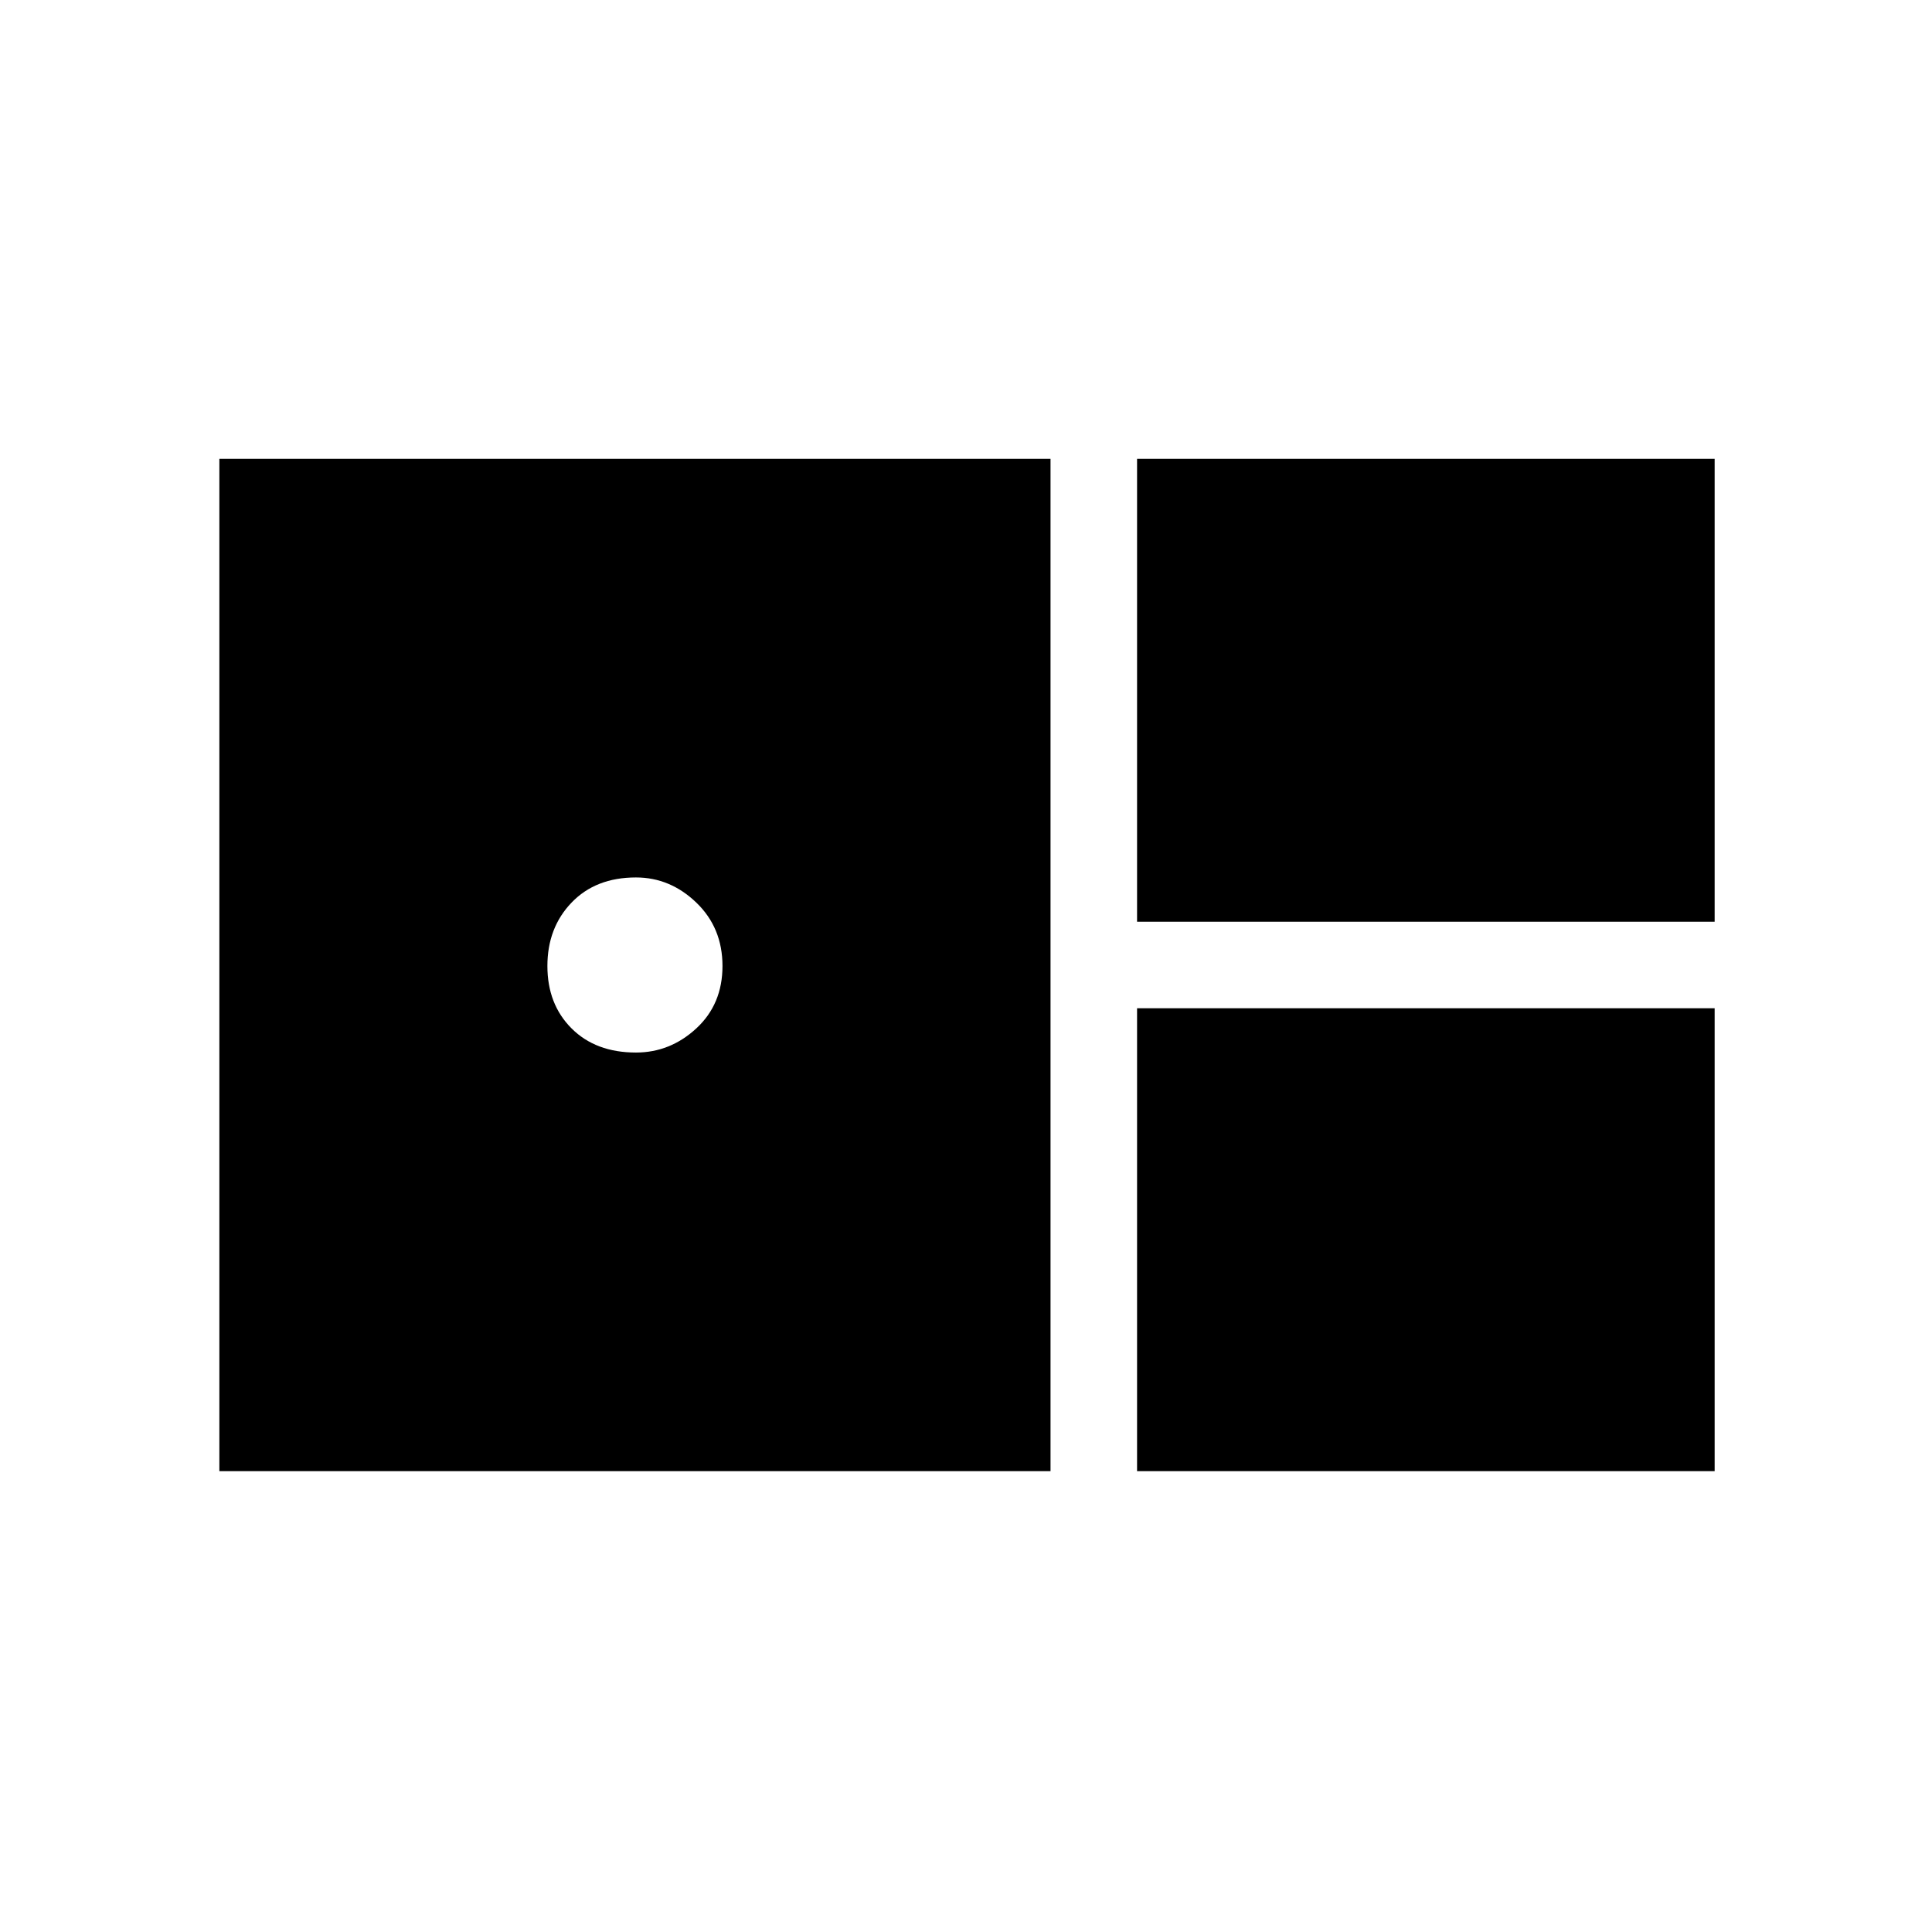 <svg xmlns="http://www.w3.org/2000/svg" height="48" width="48"><path d="M28.25 22.9V11.4H42.6V22.9ZM5.45 36.55V11.4H26.1V36.55ZM15.8 26.15Q16.65 26.15 17.3 25.55Q17.95 24.95 17.95 24Q17.95 23.05 17.3 22.425Q16.65 21.8 15.8 21.8Q14.8 21.8 14.2 22.425Q13.6 23.05 13.6 24Q13.6 24.95 14.2 25.55Q14.8 26.15 15.8 26.15ZM28.25 36.55V25.05H42.6V36.55Z"/></svg>